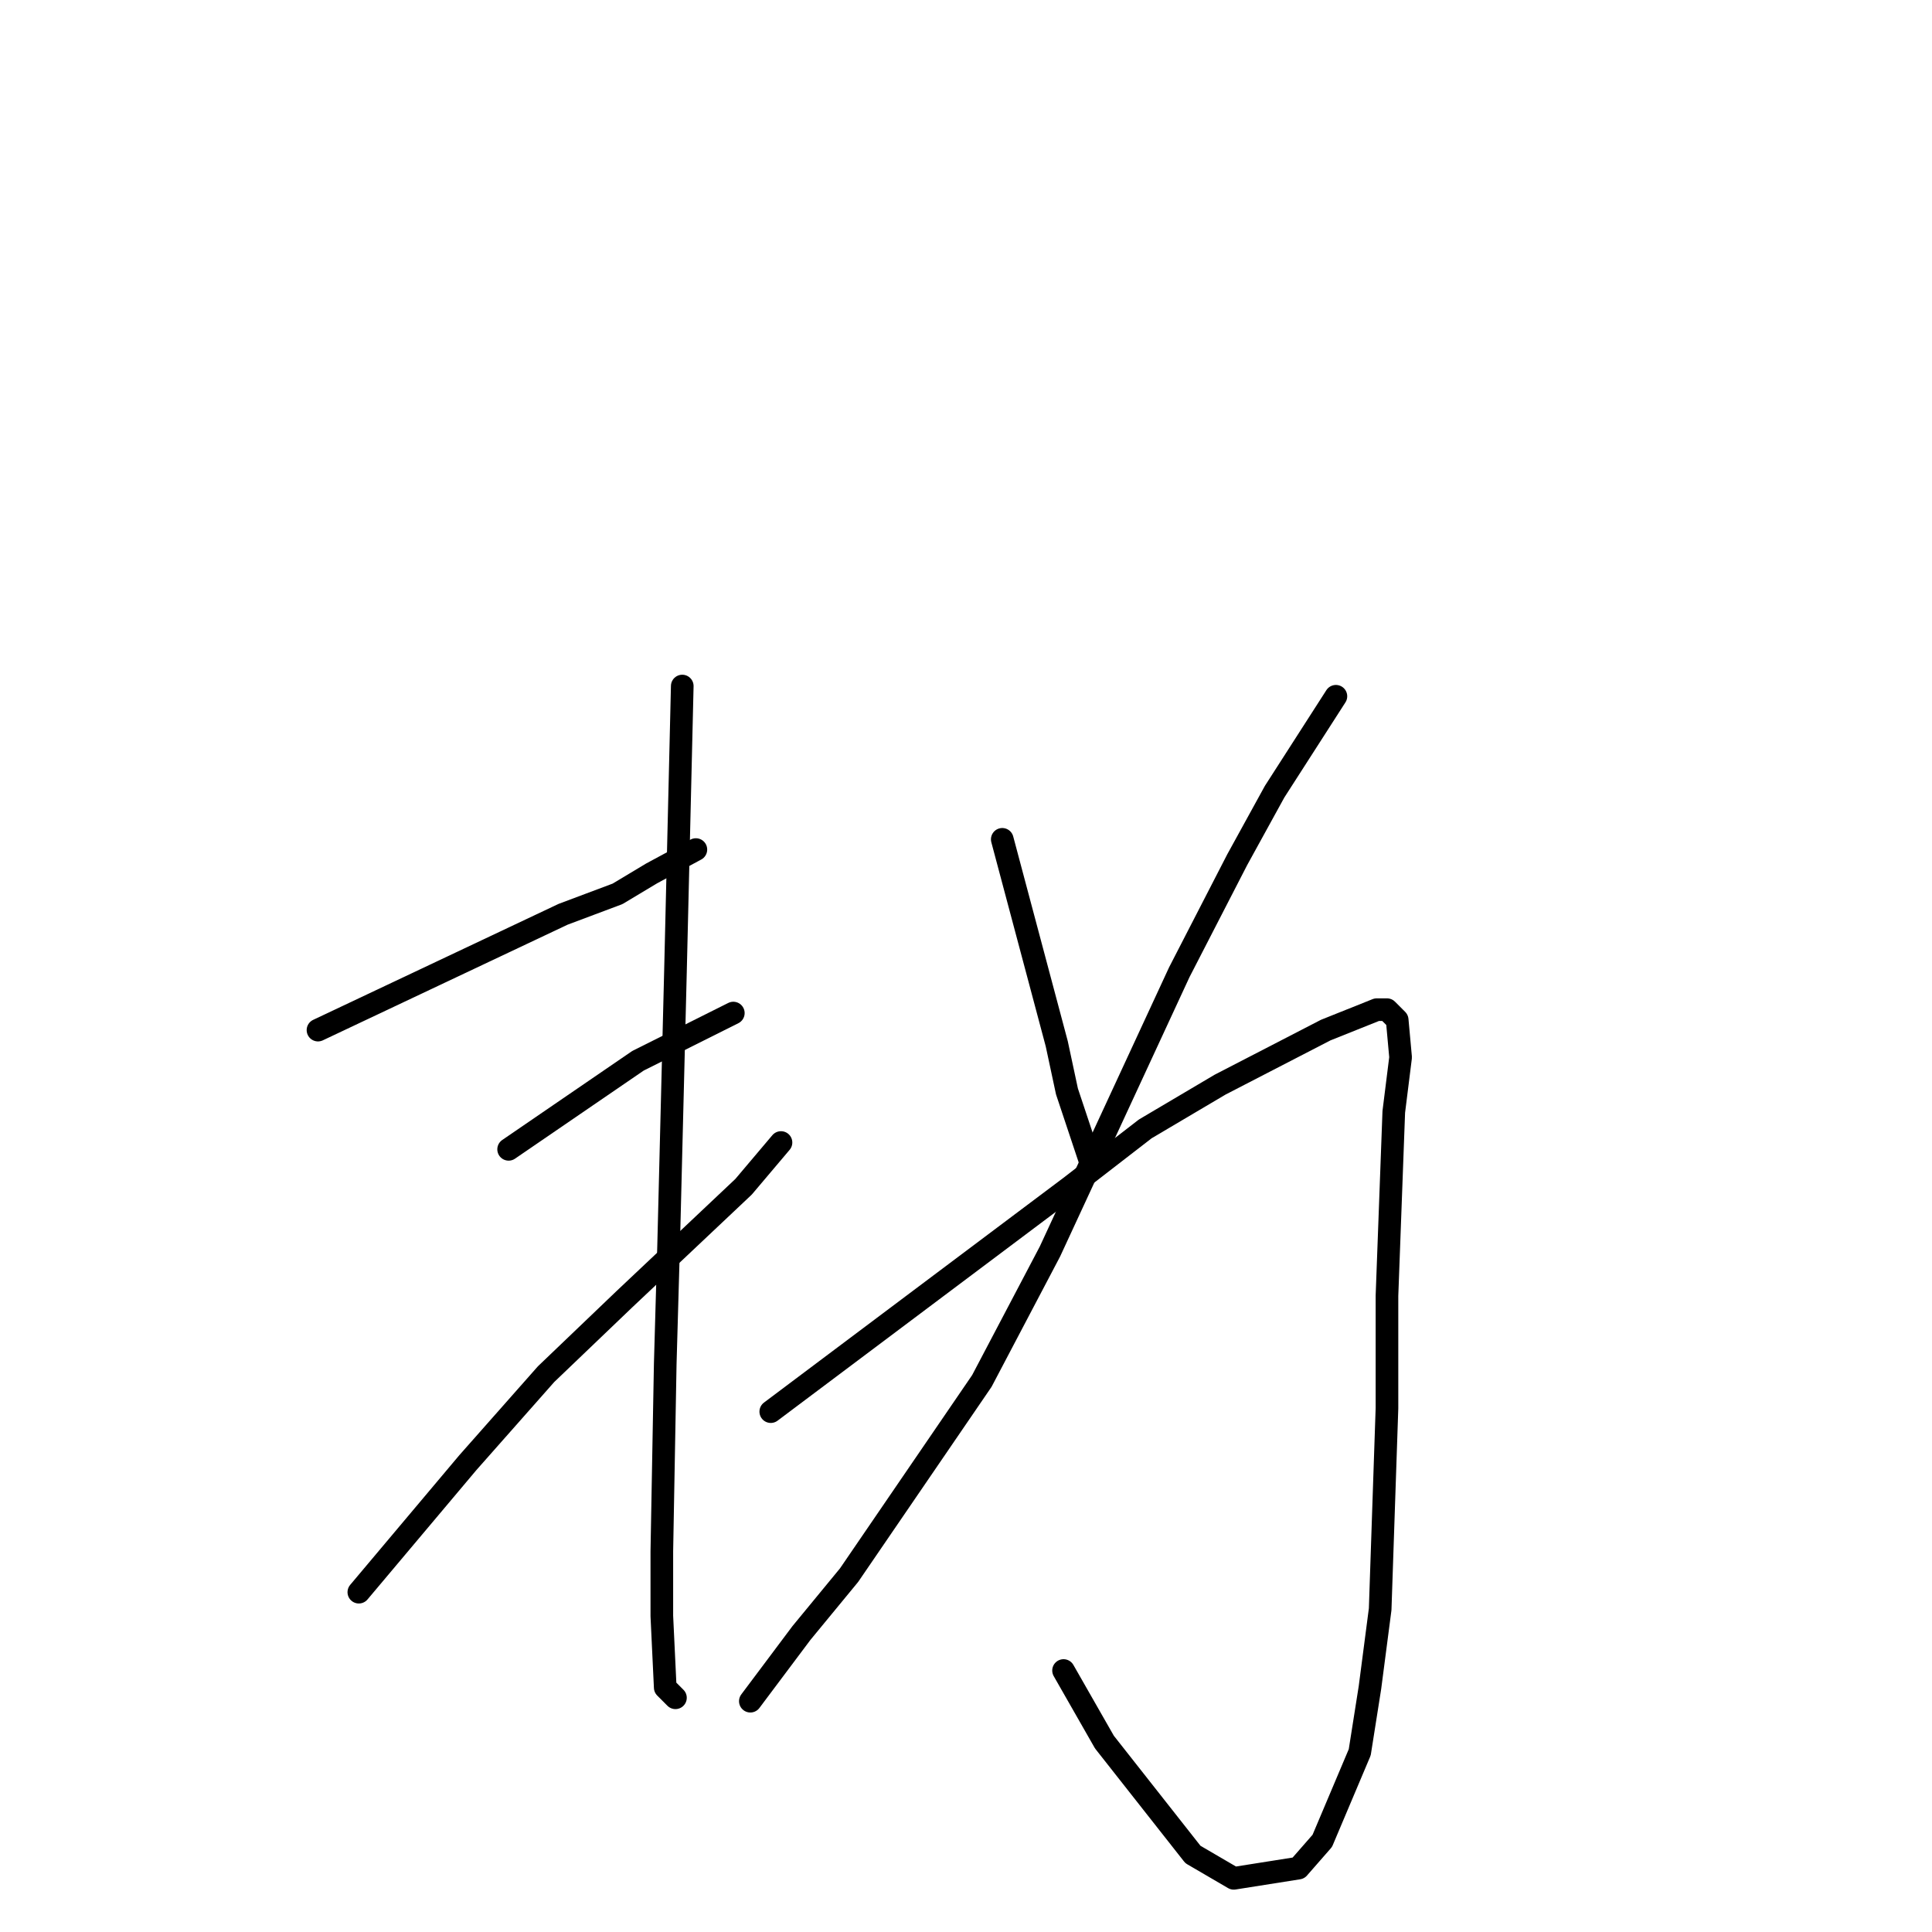 <?xml version="1.0" standalone="no"?>
    <svg width="256" height="256" xmlns="http://www.w3.org/2000/svg" version="1.1">
    <polyline stroke="black" stroke-width="3" stroke-linecap="round" fill="transparent" stroke-linejoin="round" points="42.135 136.494 58.374 128.821 74.614 121.147 81.832 118.439 86.343 115.731 92.207 112.571 92.207 112.571 " />
        <polyline stroke="black" stroke-width="3" stroke-linecap="round" fill="transparent" stroke-linejoin="round" points="67.396 152.292 75.967 146.424 84.538 140.557 89.952 137.848 97.169 134.237 97.169 134.237 " />
        <polyline stroke="black" stroke-width="3" stroke-linecap="round" fill="transparent" stroke-linejoin="round" points="47.548 210.971 54.765 202.395 61.983 193.819 72.358 182.083 82.734 172.153 98.523 157.257 103.485 151.39 103.485 151.39 " />
        <polyline stroke="black" stroke-width="3" stroke-linecap="round" fill="transparent" stroke-linejoin="round" points="90.403 90.905 89.952 109.863 89.5 128.821 88.598 164.931 88.147 180.729 87.696 205.555 87.696 214.131 88.147 223.61 89.5 224.964 89.5 224.964 " />
        <polyline stroke="black" stroke-width="3" stroke-linecap="round" fill="transparent" stroke-linejoin="round" points="132.806 111.217 136.415 124.758 140.024 138.3 141.377 144.619 144.535 154.098 144.535 154.098 " />
        <polyline stroke="black" stroke-width="3" stroke-linecap="round" fill="transparent" stroke-linejoin="round" points="177.014 92.259 172.955 98.578 168.895 104.898 163.933 113.925 156.264 128.821 139.122 165.834 130.1 182.986 112.507 208.715 106.191 216.388 99.425 225.416 99.425 225.416 " />
        <polyline stroke="black" stroke-width="3" stroke-linecap="round" fill="transparent" stroke-linejoin="round" points="102.131 187.048 121.98 172.153 141.828 157.257 151.753 149.584 161.677 143.716 175.661 136.494 182.428 133.786 183.781 133.786 185.134 135.14 185.586 140.105 184.683 147.327 183.781 171.702 183.781 186.597 182.879 213.228 181.526 223.61 180.172 232.186 175.21 243.922 172.052 247.533 163.481 248.887 158.068 245.728 146.34 230.832 140.926 221.353 140.926 221.353 " />
        </svg>